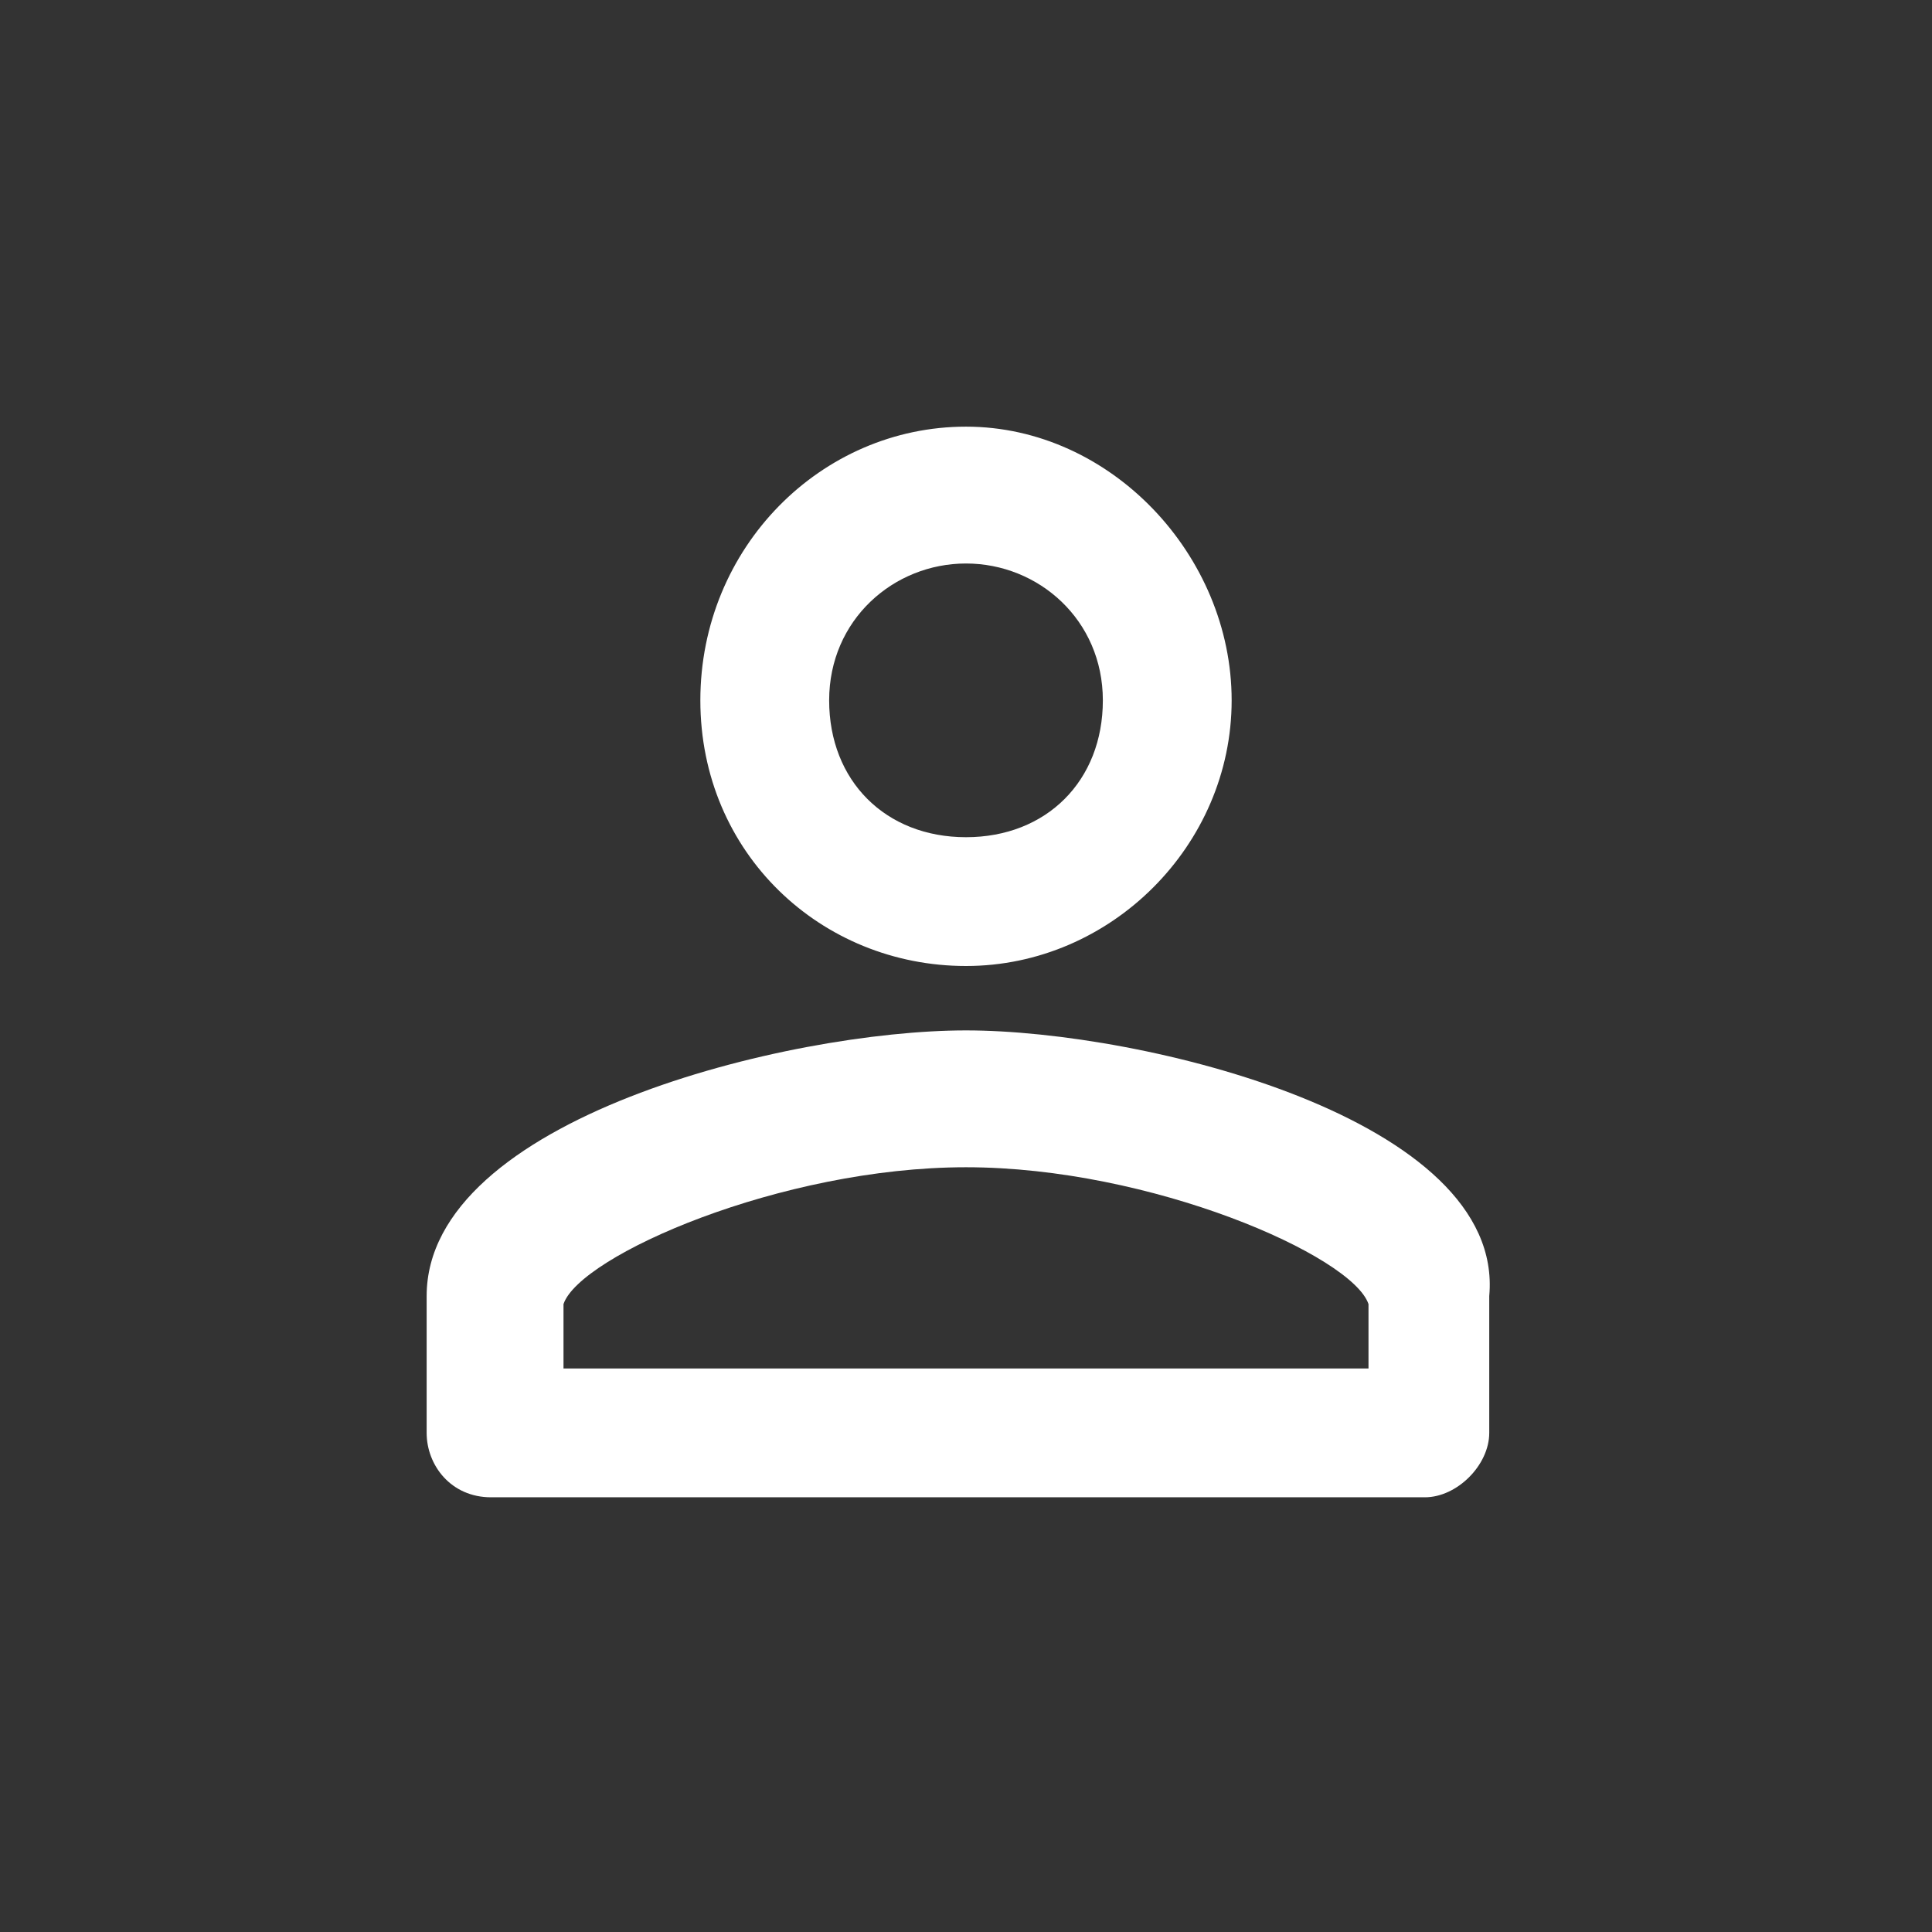 <?xml version="1.0" encoding="utf-8"?>
<!-- Generator: Adobe Illustrator 23.0.1, SVG Export Plug-In . SVG Version: 6.00 Build 0)  -->
<svg version="1.1" id="Layer_1" xmlns="http://www.w3.org/2000/svg" xmlns:xlink="http://www.w3.org/1999/xlink" x="0px" y="0px"
	 viewBox="0 0 24 24" style="enable-background:new 0 0 24 24;" xml:space="preserve">
<rect x="0" y="0" width="24" height="24" fill="#333333" stroke="none"/>
<style type="text/css">
	.st0{fill:none;}
	.st1{fill:#FFFFFF;}
</style>
<path class="st0" d="M0,0h24v24H0V0z"/>
<path class="st1" d="M12,12c1.8,0,3.3-1.5,3.3-3.3S13.8,5.3,12,5.3S8.7,6.8,8.7,8.7S10.2,12,12,12z M12,7c0.9,0,1.7,0.7,1.7,1.7
	s-0.7,1.7-1.7,1.7s-1.7-0.7-1.7-1.7S11.1,7,12,7z M12,12.8c-2.2,0-6.7,1.1-6.7,3.3v1.7c0,0.4,0.3,0.8,0.8,0.8h11.6
	c0.4,0,0.8-0.4,0.8-0.8v-1.7C18.7,13.9,14.2,12.8,12,12.8z M17,17H7v-0.8c0.2-0.6,2.7-1.7,5-1.7s4.8,1.1,5,1.7V17z"/>
</svg>
